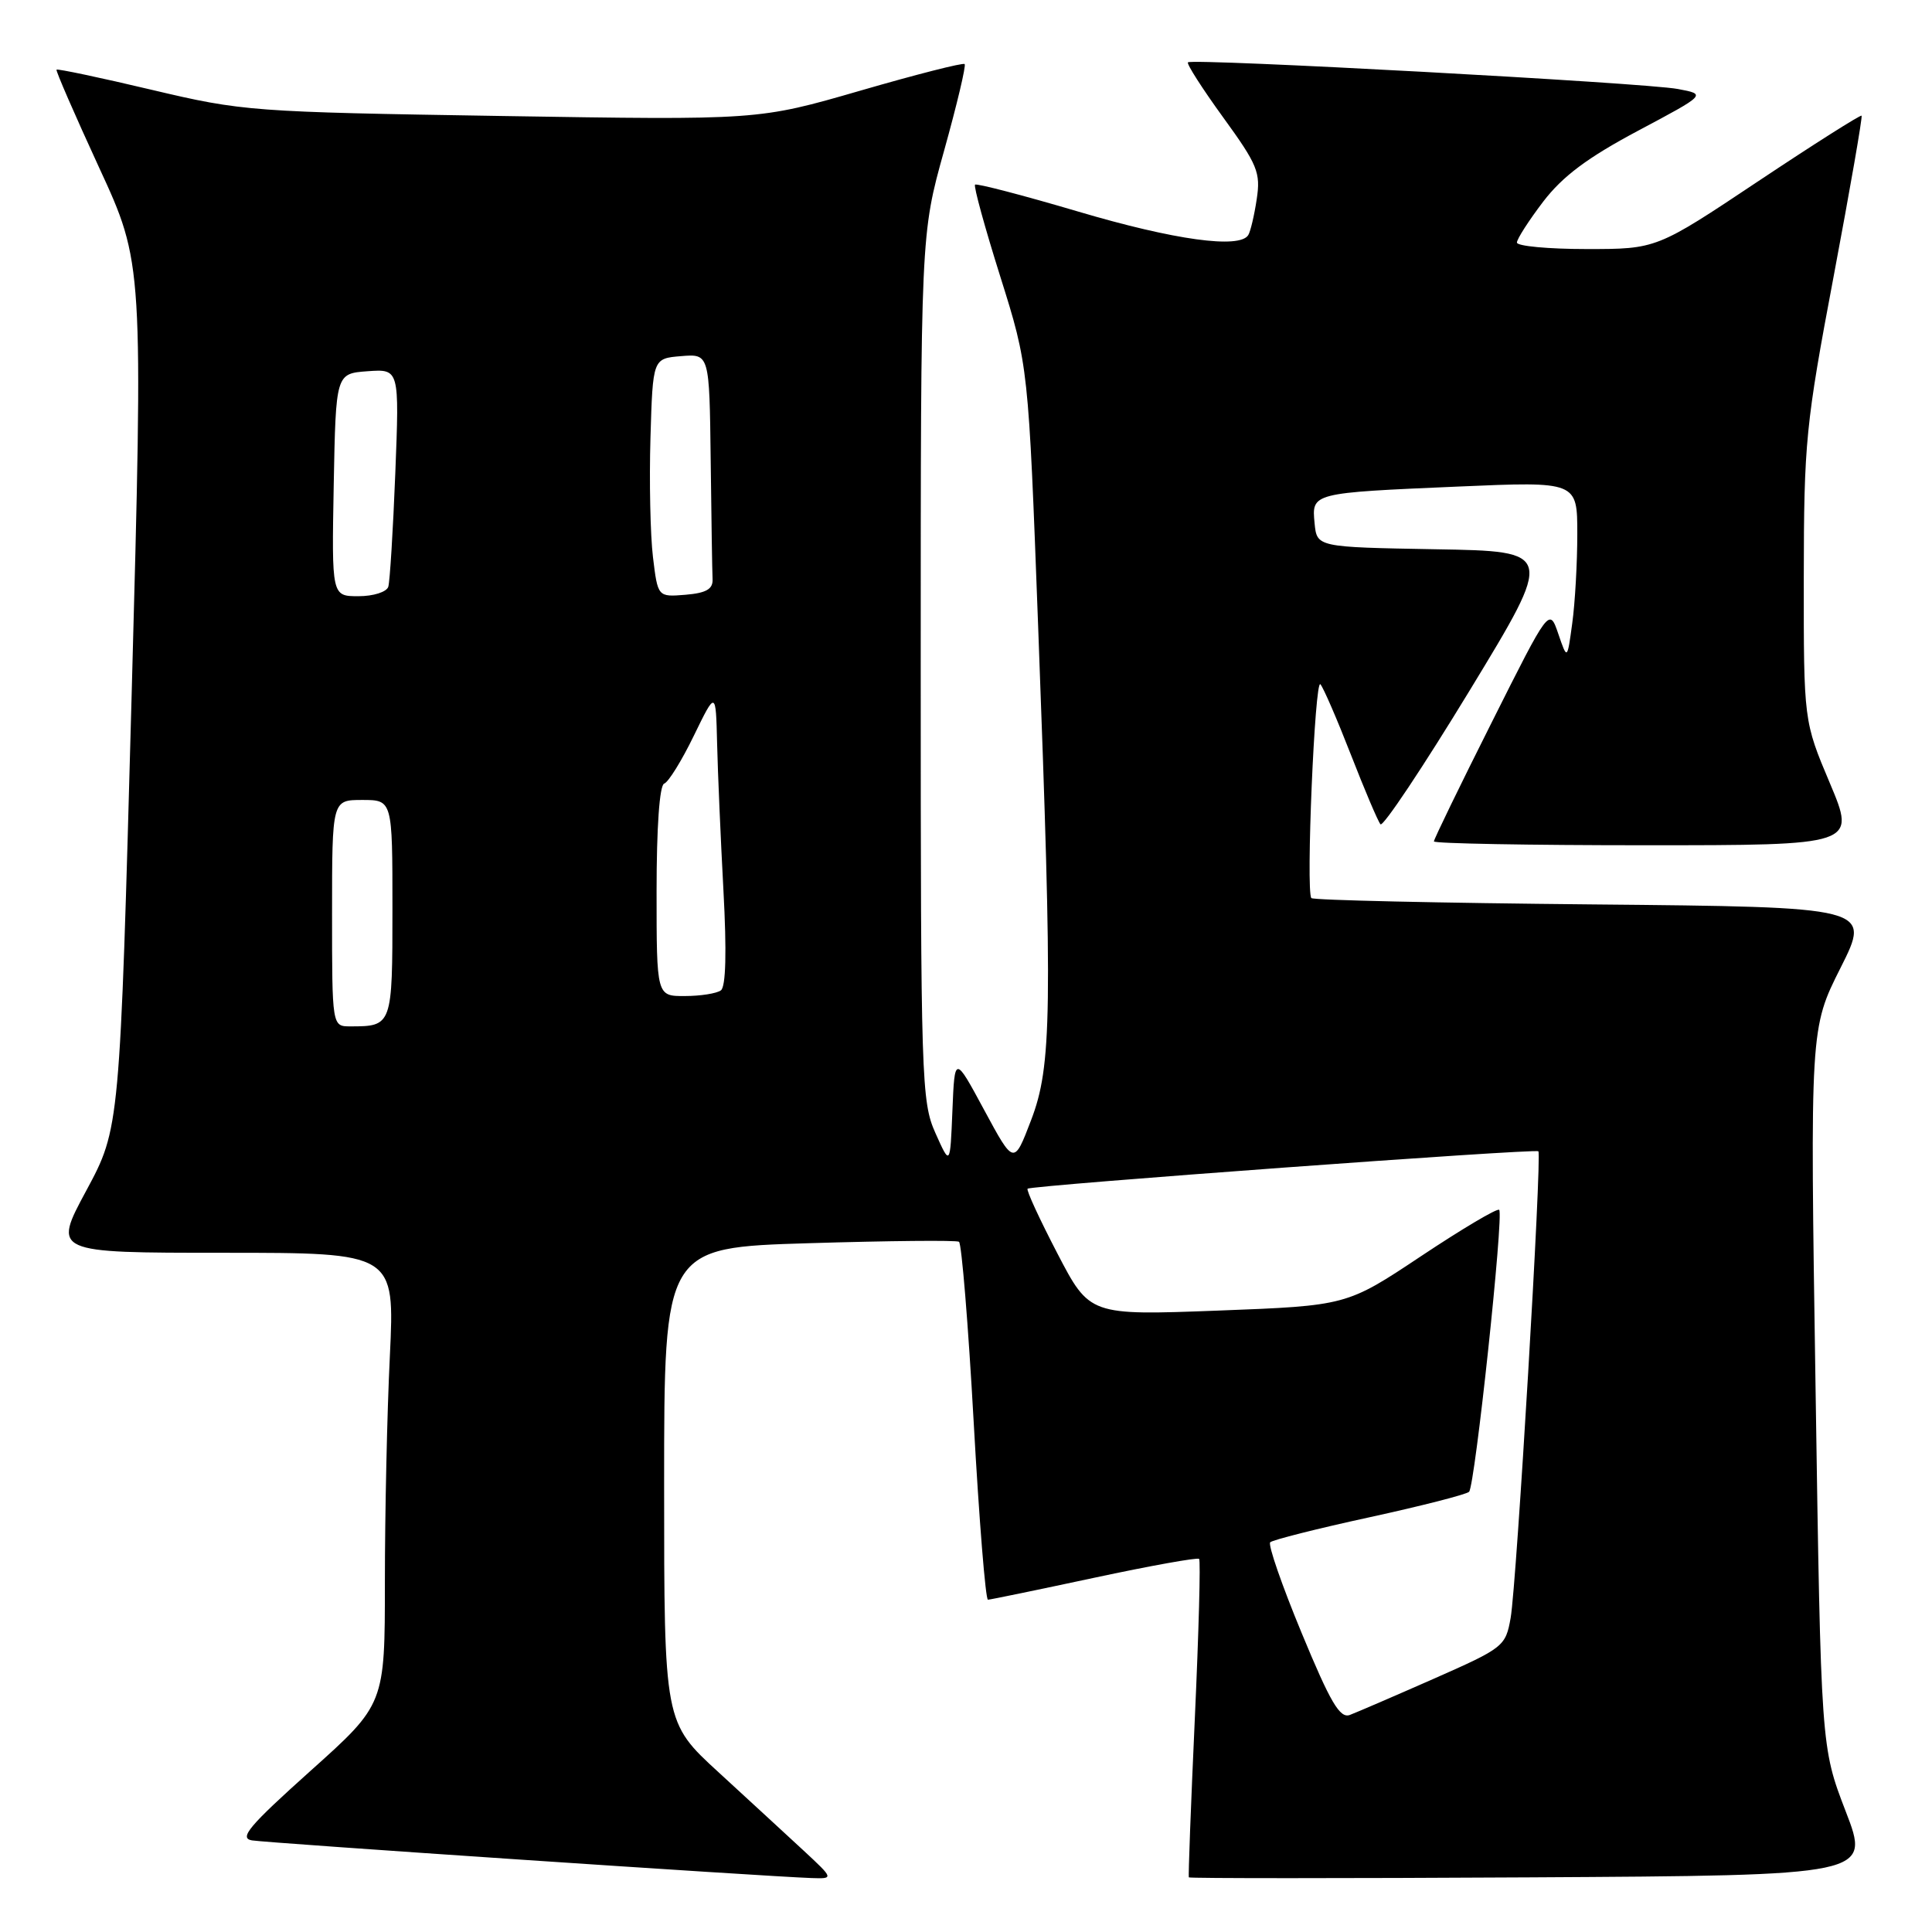 <?xml version="1.0" encoding="UTF-8" standalone="no"?>
<!DOCTYPE svg PUBLIC "-//W3C//DTD SVG 1.1//EN" "http://www.w3.org/Graphics/SVG/1.1/DTD/svg11.dtd" >
<svg xmlns="http://www.w3.org/2000/svg" xmlns:xlink="http://www.w3.org/1999/xlink" version="1.1" viewBox="0 0 256 256">
 <g >
 <path fill="currentColor"
d=" M 106.49 245.22 C 104.28 243.18 99.22 238.51 95.24 234.86 C 88.00 228.23 88.00 228.23 88.00 196.77 C 88.00 165.31 88.00 165.31 107.21 164.73 C 117.78 164.41 126.71 164.32 127.07 164.54 C 127.42 164.76 128.30 175.53 129.02 188.47 C 129.74 201.41 130.59 211.99 130.91 211.97 C 131.24 211.96 137.57 210.65 145.00 209.06 C 152.43 207.47 158.67 206.35 158.89 206.56 C 159.10 206.77 158.84 216.29 158.32 227.72 C 157.80 239.15 157.44 248.62 157.53 248.76 C 157.62 248.90 177.97 248.90 202.76 248.76 C 247.84 248.50 247.84 248.50 244.56 240.00 C 241.29 231.50 241.29 231.50 240.57 183.88 C 239.84 136.27 239.84 136.27 243.89 128.23 C 247.93 120.19 247.93 120.19 211.05 119.84 C 190.76 119.65 173.98 119.28 173.76 119.00 C 173.02 118.09 174.22 89.82 174.96 90.67 C 175.36 91.12 177.18 95.33 179.00 100.00 C 180.82 104.67 182.58 108.82 182.92 109.22 C 183.25 109.61 188.57 101.63 194.74 91.49 C 205.95 73.05 205.95 73.05 190.22 72.78 C 174.50 72.50 174.50 72.50 174.19 69.34 C 173.80 65.30 173.75 65.31 193.25 64.47 C 209.00 63.79 209.00 63.79 209.00 70.76 C 209.00 74.59 208.70 79.91 208.33 82.59 C 207.67 87.46 207.67 87.46 206.48 83.98 C 205.29 80.50 205.29 80.50 197.65 95.74 C 193.44 104.12 190.00 111.21 190.00 111.49 C 190.00 111.77 202.58 112.00 217.97 112.00 C 245.93 112.00 245.93 112.00 242.47 103.78 C 239.00 95.56 239.00 95.56 239.01 76.53 C 239.03 58.60 239.25 56.29 242.98 36.55 C 245.15 25.02 246.81 15.48 246.67 15.33 C 246.52 15.19 240.35 19.10 232.95 24.03 C 219.50 33.00 219.50 33.00 210.25 33.00 C 205.16 33.00 201.00 32.61 201.00 32.14 C 201.00 31.67 202.57 29.23 204.48 26.72 C 207.05 23.36 210.35 20.89 217.04 17.33 C 226.12 12.50 226.12 12.50 222.31 11.79 C 217.95 10.97 157.96 7.71 157.41 8.26 C 157.21 8.46 159.31 11.74 162.08 15.56 C 166.64 21.84 167.06 22.87 166.52 26.40 C 166.20 28.55 165.69 30.69 165.40 31.15 C 164.26 33.00 155.63 31.81 142.92 28.05 C 135.58 25.88 129.40 24.27 129.20 24.47 C 128.99 24.67 130.50 30.16 132.55 36.67 C 136.27 48.50 136.27 48.50 137.56 83.00 C 139.48 134.18 139.38 141.24 136.62 148.44 C 134.35 154.38 134.35 154.38 130.42 147.10 C 126.50 139.83 126.50 139.83 126.20 147.16 C 125.90 154.50 125.90 154.50 123.95 150.14 C 122.09 145.98 122.00 143.15 122.00 88.42 C 122.00 31.06 122.00 31.06 125.10 19.96 C 126.80 13.86 128.03 8.69 127.82 8.49 C 127.61 8.28 121.38 9.87 113.97 12.02 C 100.50 15.92 100.50 15.92 66.50 15.37 C 33.34 14.84 32.19 14.76 20.10 11.90 C 13.28 10.28 7.61 9.09 7.49 9.23 C 7.37 9.38 9.91 15.21 13.13 22.20 C 18.99 34.89 18.99 34.89 17.44 92.20 C 15.88 149.50 15.88 149.50 11.44 157.75 C 6.99 166.00 6.99 166.00 29.65 166.00 C 52.31 166.00 52.31 166.00 51.66 179.66 C 51.29 187.17 51.00 200.63 51.00 209.57 C 51.00 225.82 51.00 225.82 41.13 234.66 C 33.00 241.95 31.64 243.56 33.38 243.86 C 35.42 244.20 101.33 248.64 107.50 248.85 C 110.50 248.95 110.50 248.95 106.49 245.22 Z  M 172.48 216.39 C 169.87 210.09 167.99 204.68 168.31 204.36 C 168.62 204.05 174.54 202.55 181.45 201.05 C 188.37 199.54 194.31 198.02 194.66 197.67 C 195.44 196.89 199.28 160.95 198.65 160.31 C 198.40 160.06 193.75 162.82 188.31 166.44 C 178.44 173.01 178.44 173.01 161.41 173.66 C 144.38 174.30 144.38 174.30 140.10 166.07 C 137.75 161.55 135.97 157.70 136.16 157.51 C 136.61 157.07 203.40 152.17 203.84 152.55 C 204.34 152.99 200.96 209.84 200.17 214.37 C 199.50 218.15 199.25 218.35 189.99 222.44 C 184.77 224.74 179.76 226.90 178.86 227.24 C 177.54 227.73 176.29 225.60 172.48 216.39 Z  M 44.00 121.00 C 44.00 106.00 44.00 106.00 48.00 106.00 C 52.00 106.00 52.00 106.00 52.00 120.39 C 52.00 135.92 51.97 136.00 46.42 136.00 C 44.00 136.00 44.00 136.00 44.00 121.00 Z  M 87.00 118.08 C 87.00 109.62 87.39 104.04 88.01 103.83 C 88.56 103.65 90.33 100.80 91.93 97.50 C 94.85 91.50 94.85 91.50 95.02 98.50 C 95.11 102.35 95.49 111.12 95.86 118.00 C 96.30 126.13 96.18 130.76 95.52 131.23 C 94.96 131.64 92.81 131.98 90.75 131.98 C 87.00 132.00 87.00 132.00 87.00 118.08 Z  M 44.22 64.25 C 44.50 49.50 44.50 49.50 48.71 49.19 C 52.92 48.89 52.92 48.89 52.38 62.69 C 52.08 70.29 51.66 77.06 51.45 77.75 C 51.23 78.44 49.48 79.00 47.50 79.00 C 43.95 79.00 43.95 79.00 44.22 64.25 Z  M 86.52 73.81 C 86.17 70.89 86.02 63.78 86.19 58.00 C 86.50 47.50 86.50 47.50 90.25 47.19 C 94.00 46.88 94.00 46.88 94.17 60.94 C 94.26 68.67 94.37 75.79 94.42 76.75 C 94.48 78.06 93.58 78.58 90.83 78.81 C 87.16 79.11 87.16 79.11 86.52 73.81 Z "/>
</g>
</svg>
